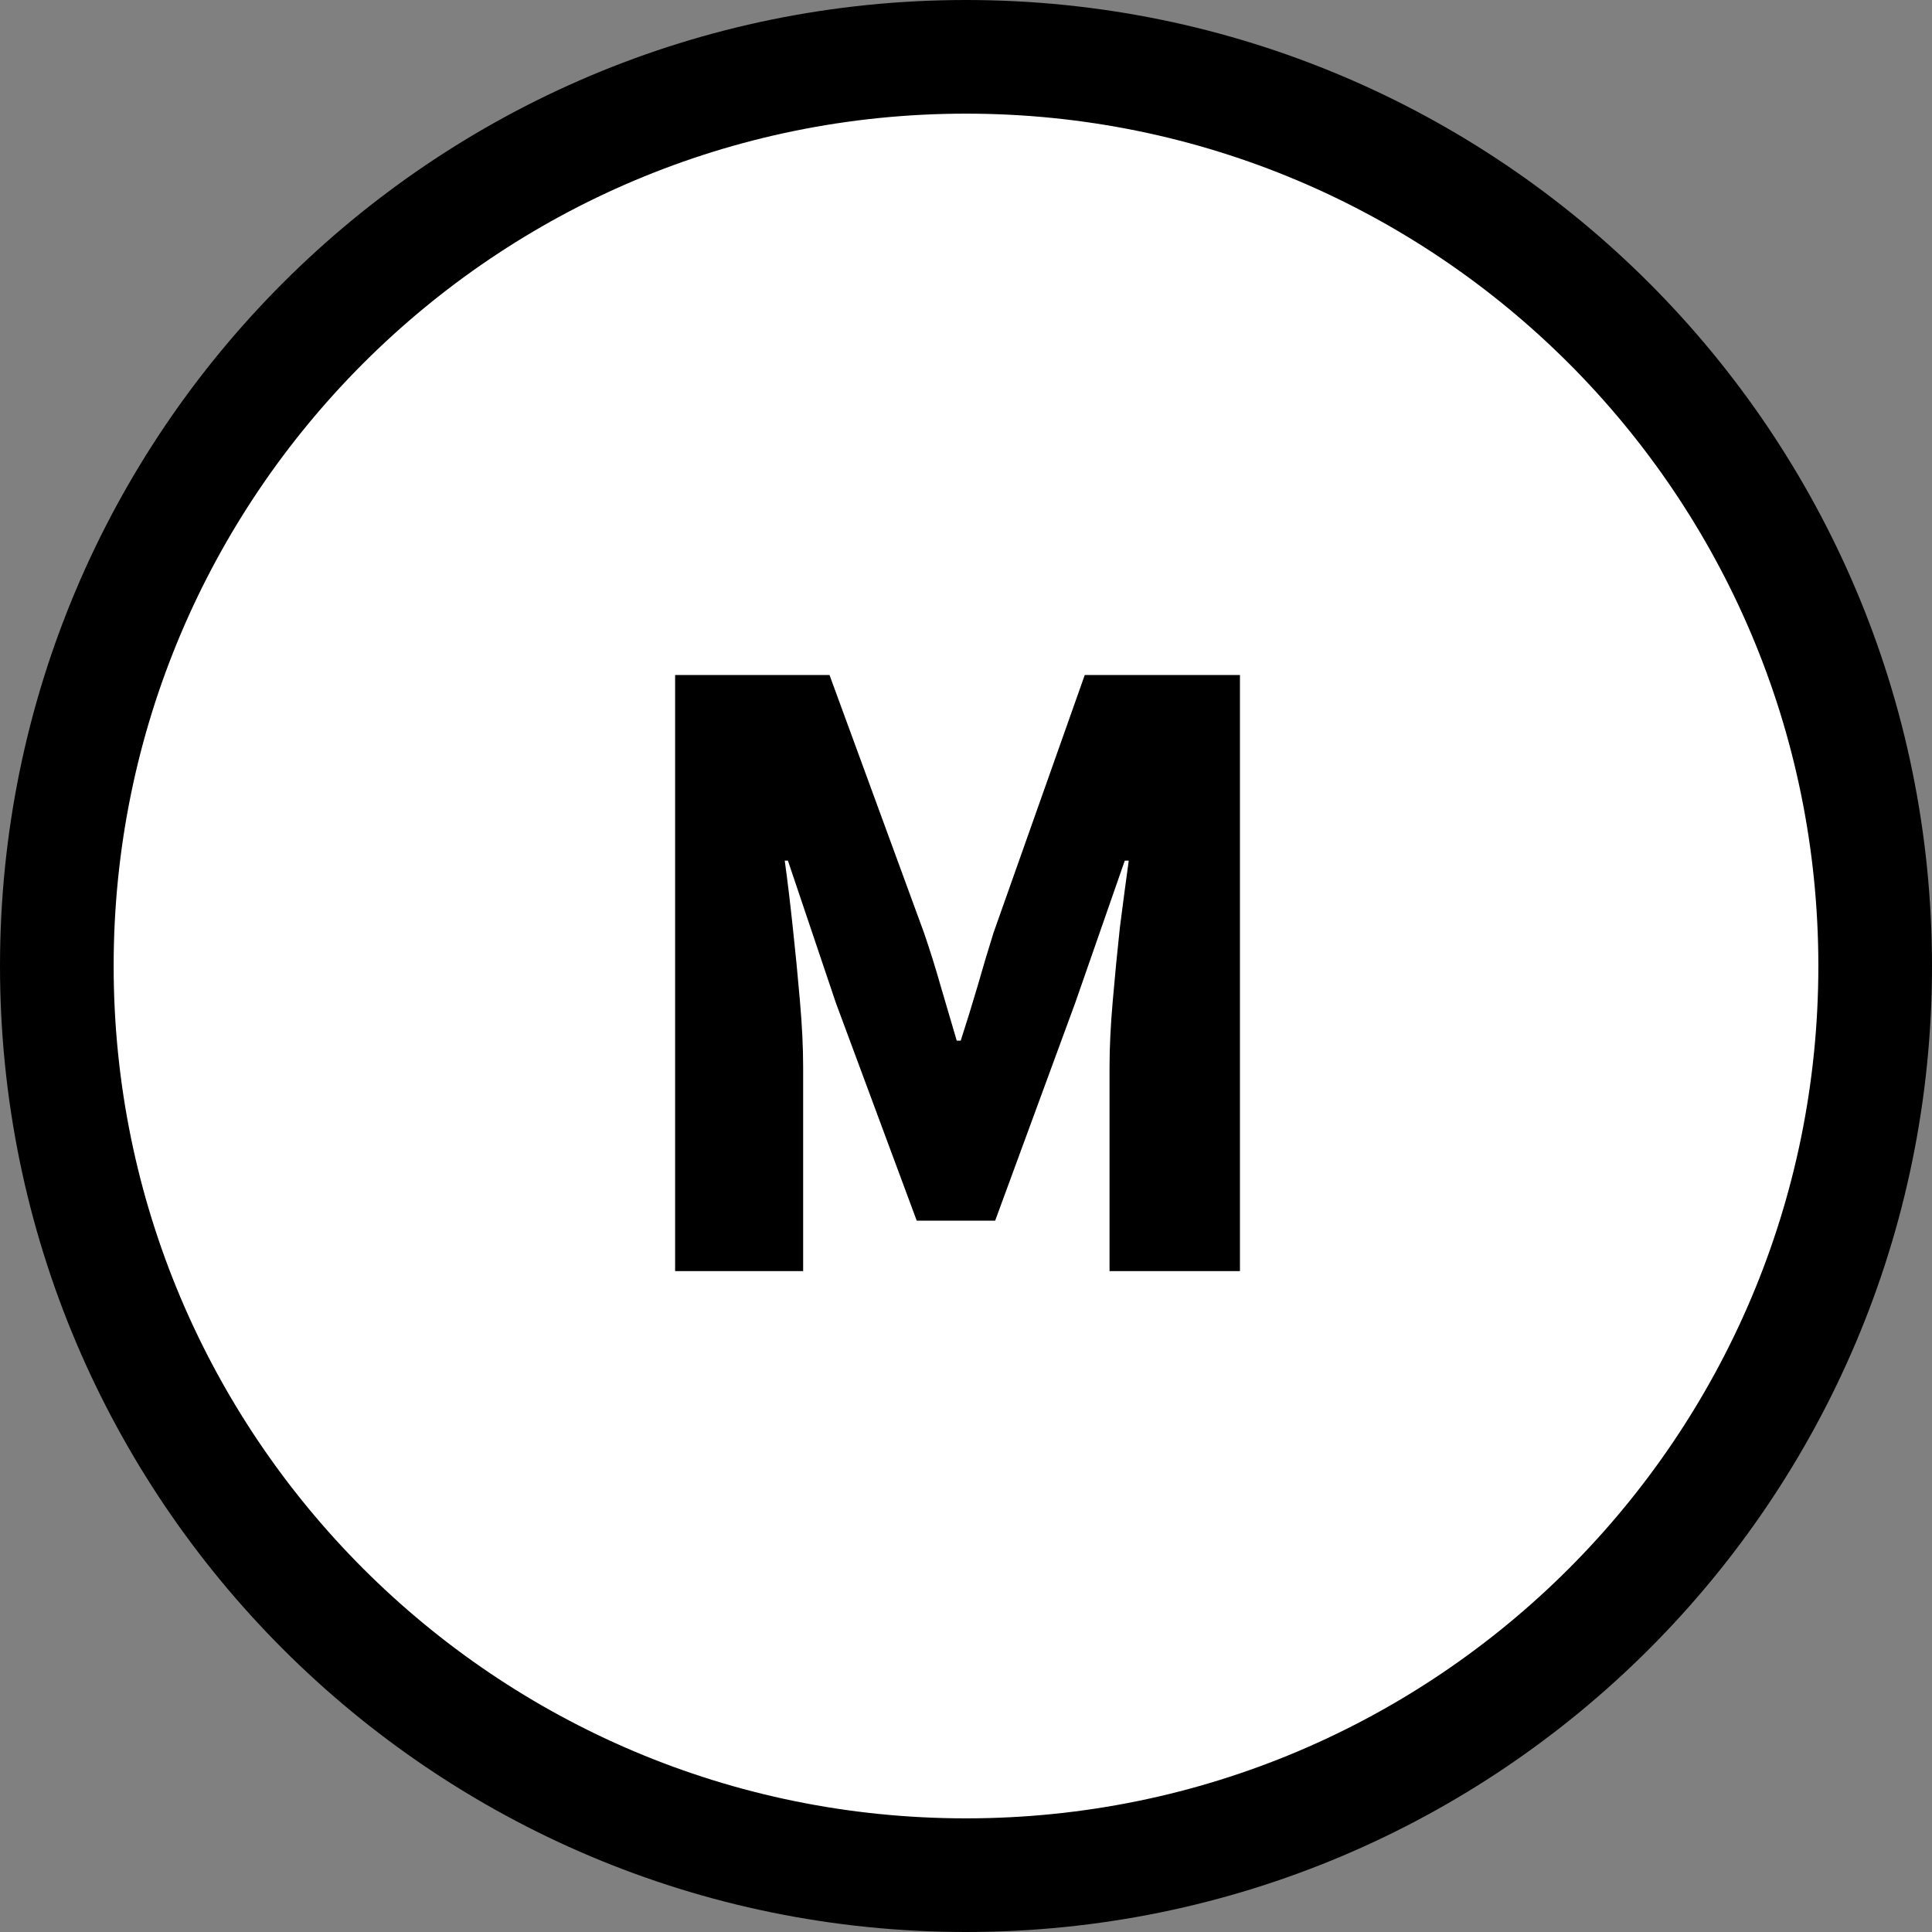 <svg width="34" height="34" viewBox="0 0 34 34" fill="none" xmlns="http://www.w3.org/2000/svg">
<rect x="0" y="0" width="34" height="34" fill="#808080" stroke="none"/>
<path d="M17 33C25.837 33 33 25.837 33 17C33 8.163 25.837 1 17 1C8.163 1 1 8.163 1 17C1 25.837 8.163 33 17 33Z" fill="white" stroke="black" stroke-width="2" stroke-linecap="round" stroke-linejoin="round"/>
<path d="M11.881 22.369V11.879H14.598L16.26 16.413C16.363 16.713 16.462 17.027 16.555 17.356C16.649 17.675 16.743 17.994 16.837 18.314H16.907C17.011 17.994 17.109 17.675 17.203 17.356C17.297 17.027 17.391 16.713 17.485 16.413L19.09 11.879H21.821V22.369H19.526V18.778C19.526 18.431 19.545 18.041 19.583 17.61C19.62 17.178 19.662 16.746 19.709 16.314C19.766 15.873 19.817 15.483 19.864 15.146H19.794L18.921 17.652L17.513 21.482H16.133L14.711 17.652L13.866 15.146H13.81C13.857 15.483 13.904 15.873 13.951 16.314C13.998 16.746 14.04 17.178 14.077 17.61C14.115 18.041 14.134 18.431 14.134 18.778V22.369H11.881Z" fill="black"/>
</svg>
